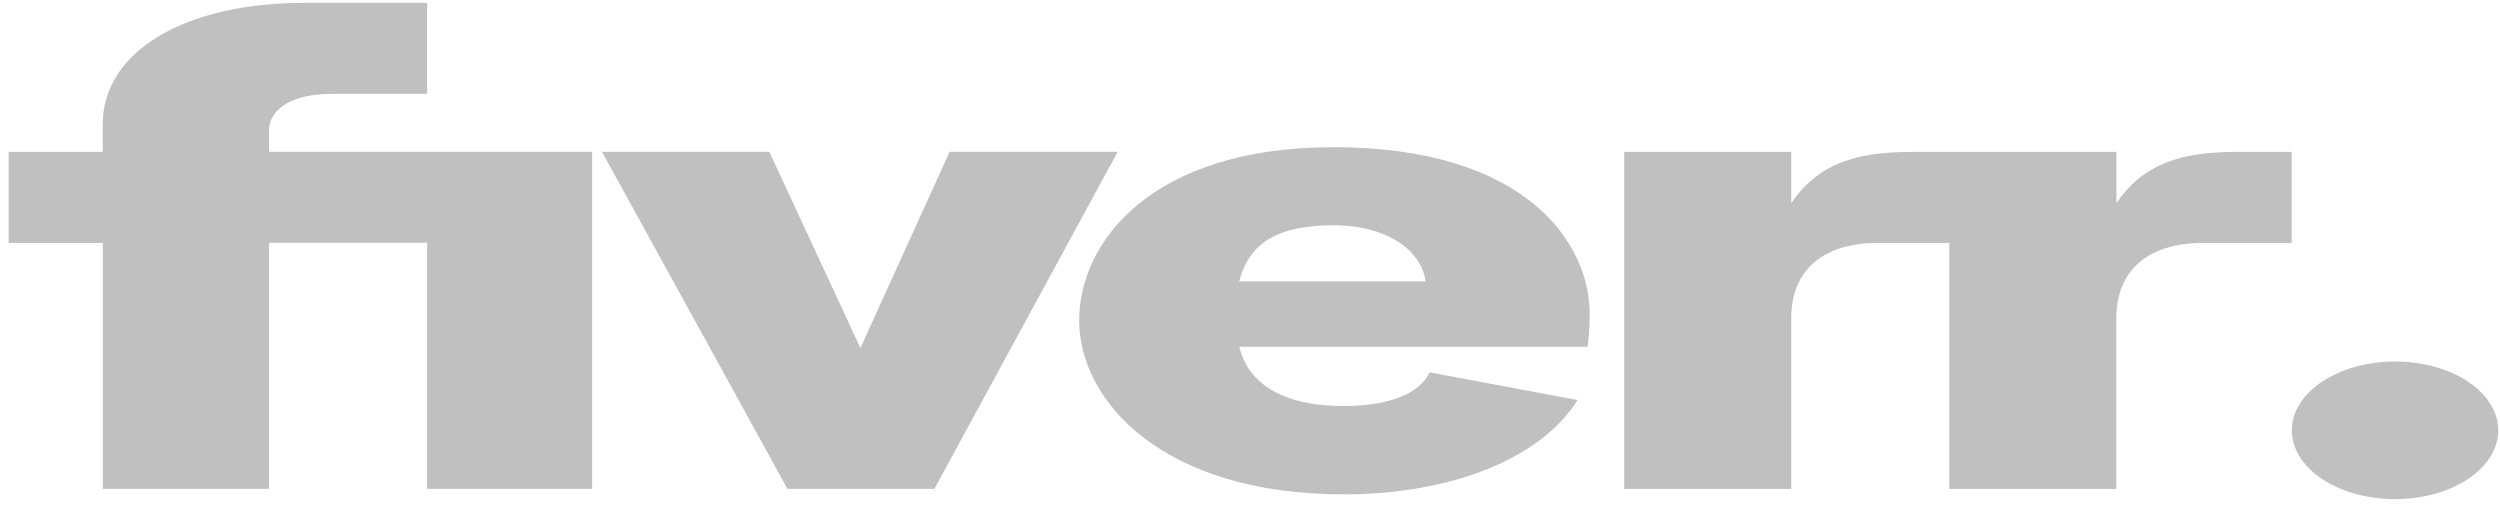 <svg width="241" height="49" viewBox="0 0 241 49" fill="none" xmlns="http://www.w3.org/2000/svg">
<g clip-path="url(#clip0_110_320)">
<path d="M230.873 48.116C232.18 48.117 233.474 47.946 234.682 47.614C235.889 47.281 236.987 46.793 237.912 46.178C238.837 45.562 239.571 44.832 240.072 44.027C240.573 43.223 240.832 42.36 240.833 41.489C240.835 40.618 240.578 39.755 240.08 38.95C239.581 38.145 238.849 37.413 237.926 36.797C237.003 36.18 235.907 35.691 234.7 35.357C233.493 35.023 232.2 34.85 230.893 34.849C228.254 34.847 225.722 35.545 223.855 36.787C221.987 38.03 220.936 39.717 220.933 41.476C220.931 43.235 221.976 44.923 223.84 46.168C225.705 47.413 228.234 48.114 230.873 48.116ZM220.913 23.416H212.413C206.953 23.416 204.013 26.149 204.013 30.696V47.136H187.913V23.416H181.073C175.603 23.416 172.673 26.149 172.673 30.696V47.136H156.573V14.643H172.673V19.576C175.313 15.749 178.933 14.643 184.303 14.643H204.023V19.576C206.663 15.749 210.273 14.643 215.643 14.643H220.913V23.416ZM153.053 33.422H119.463C120.343 37.062 123.763 39.142 129.523 39.142C133.823 39.142 136.843 37.976 137.823 35.896L152.073 38.562C148.563 44.216 139.873 47.656 129.523 47.656C112.043 47.656 104.033 38.623 104.033 30.889C104.033 23.289 111.063 14.189 128.533 14.189C147.093 14.189 153.243 23.416 153.243 30.242C153.243 31.736 153.143 32.709 153.043 33.422H153.053ZM137.433 27.122C137.033 24.323 134.013 21.723 128.543 21.723C123.463 21.723 120.443 23.223 119.463 27.122H137.433ZM75.913 47.129H90.073L107.743 14.636H91.543L82.943 33.549L74.163 14.636H58.033L75.913 47.129ZM9.913 47.129H25.933V23.409H41.173V47.129H57.083V14.636H25.933V12.623C25.933 10.409 28.283 9.049 31.993 9.049H41.173V0.276H29.333C17.713 0.276 9.903 5.023 9.903 11.976V14.643H0.833V23.416H9.913V47.136V47.129Z" fill="#808080" fill-opacity="0.49"/>
</g>
<defs>
<clipPath id="clip0_110_320">
<rect width="241" height="49" fill="white"/>
</clipPath>
</defs>
</svg>
